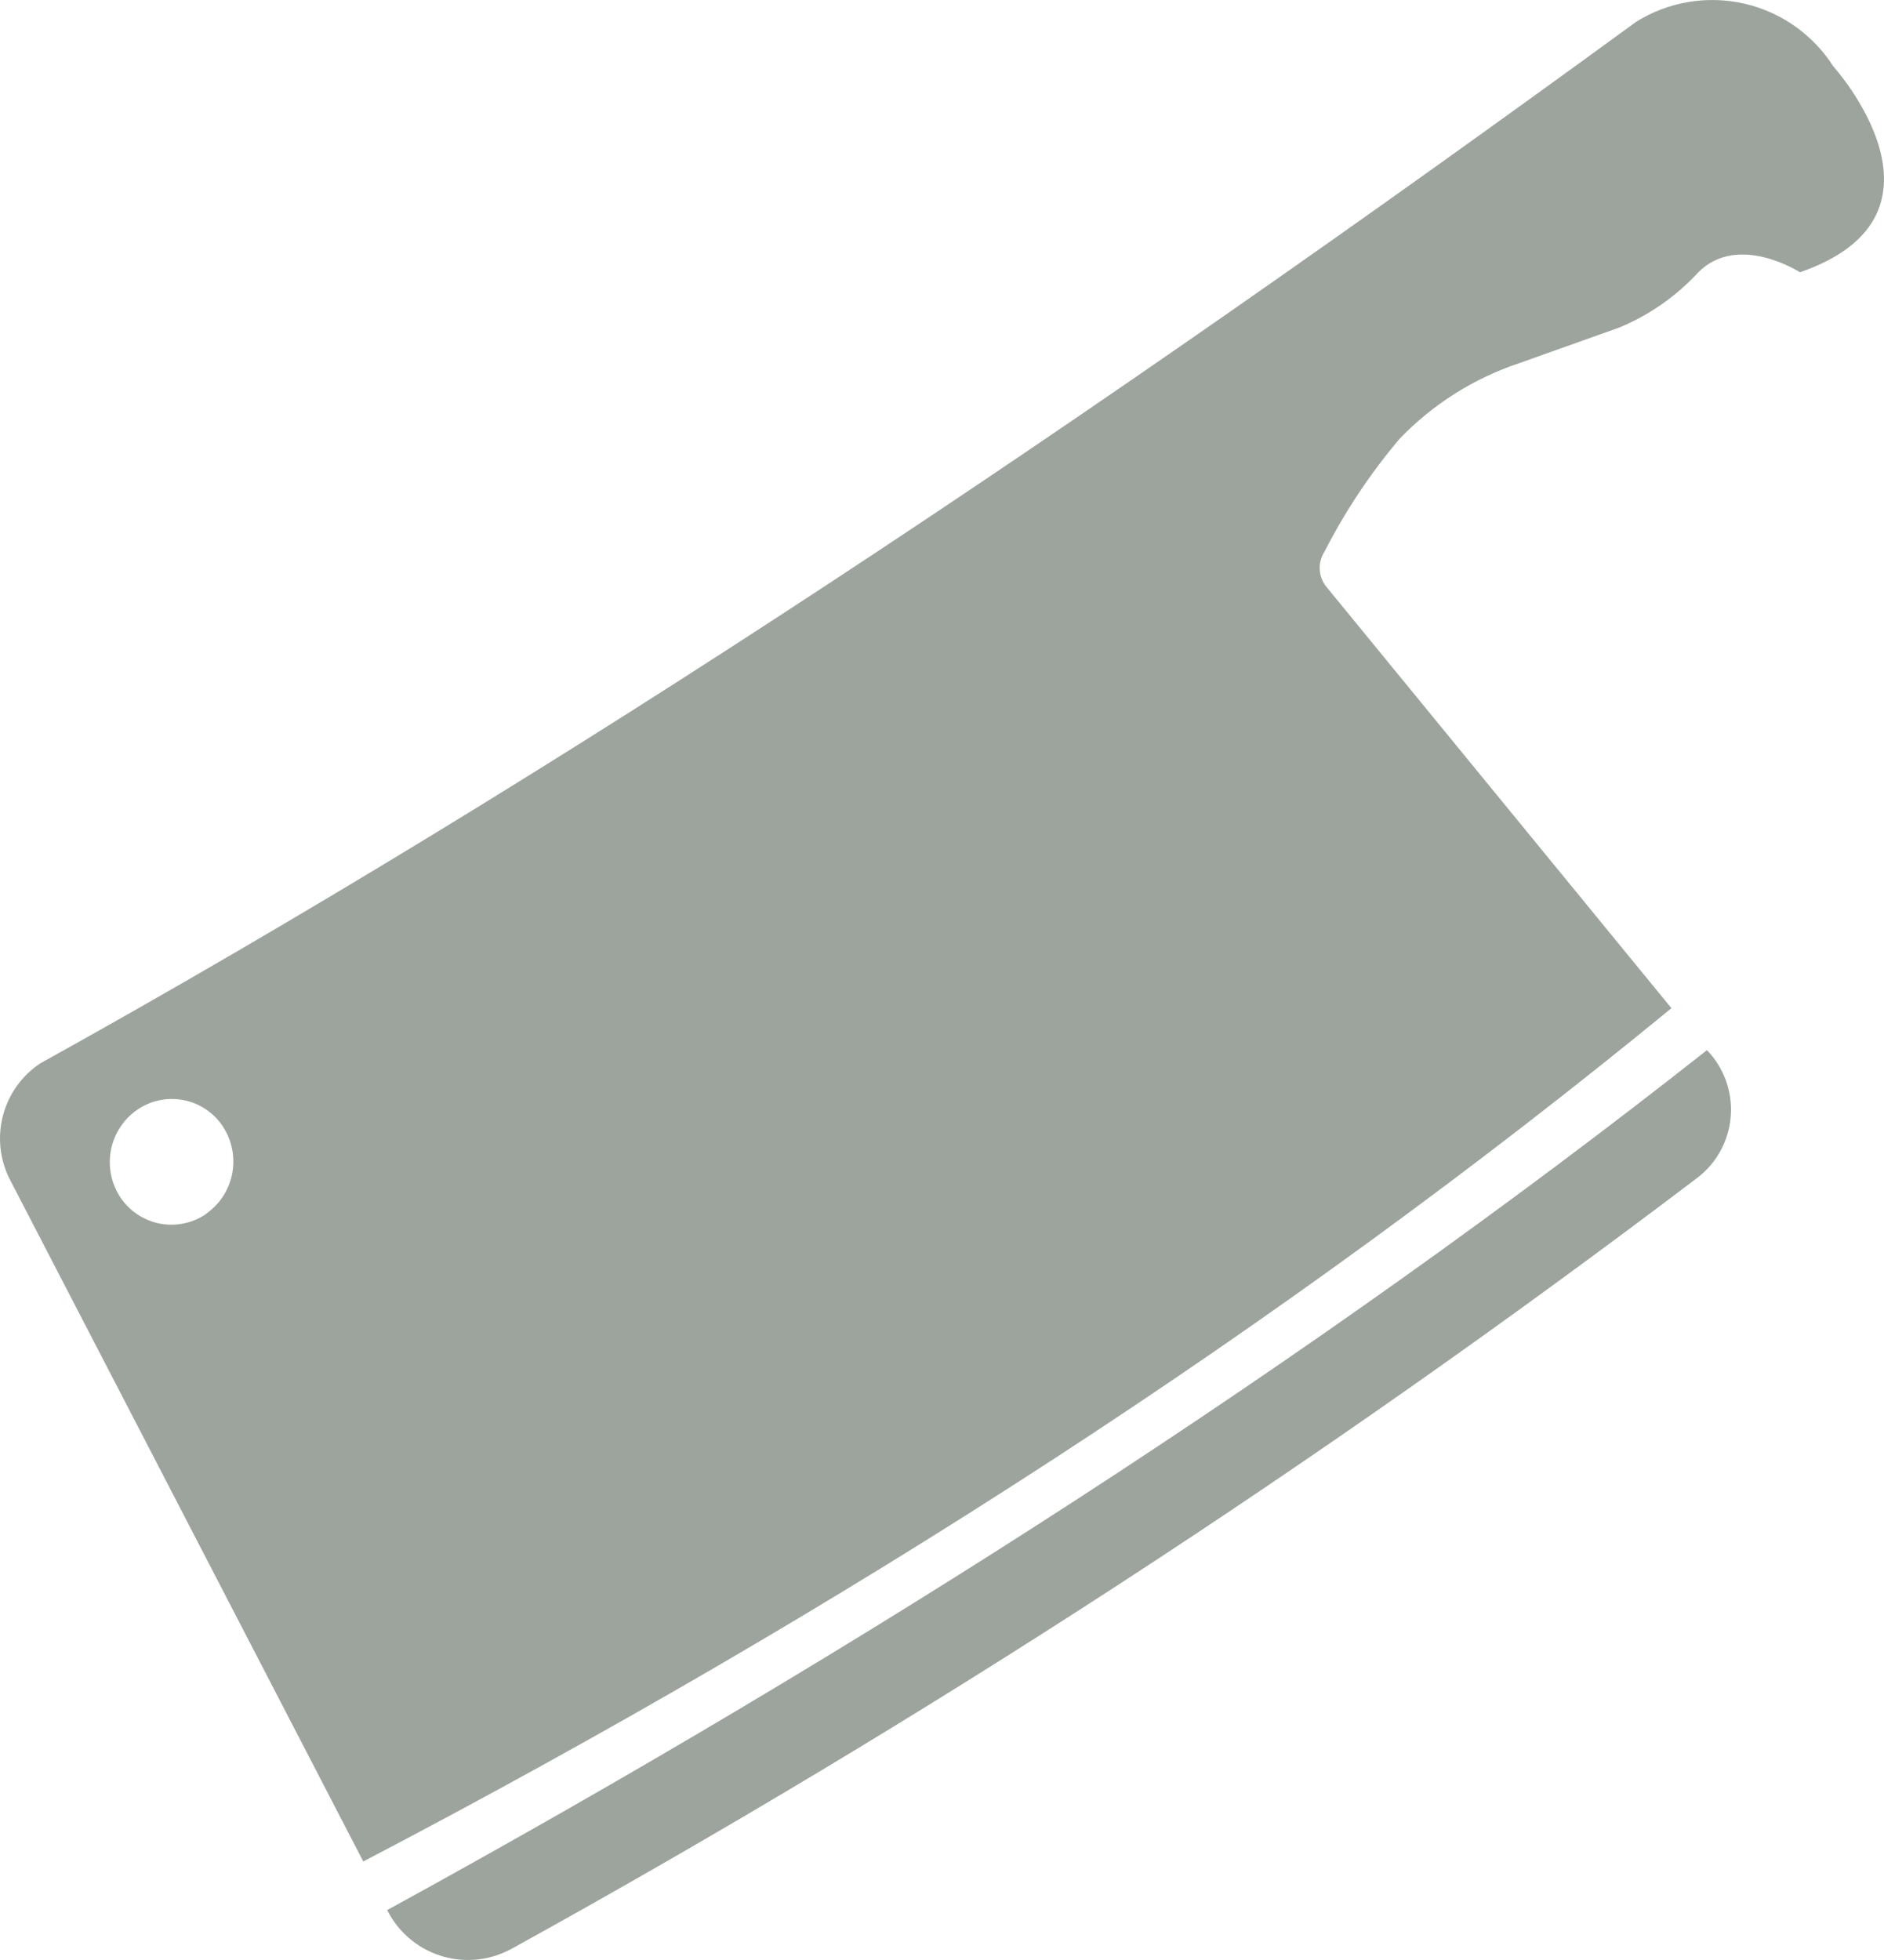 <svg width="100" height="104" viewBox="0 0 100 104" fill="none" xmlns="http://www.w3.org/2000/svg">
<path d="M20.551 101.352C21.122 102.49 22.12 103.355 23.327 103.756C24.534 104.157 25.85 104.061 26.986 103.49L27.162 103.401C49.097 91.3 70.131 77.627 90.101 62.489C90.609 62.1 91.029 61.608 91.334 61.044C91.638 60.48 91.82 59.858 91.867 59.219C91.915 58.58 91.827 57.938 91.609 57.335C91.391 56.732 91.048 56.183 90.603 55.722C69.826 72.101 45.894 87.473 20.551 101.352Z" fill="#9DA49D"/>
<path d="M86.839 1.161C57.979 22.214 29.701 41.146 2.128 56.429C1.159 57.075 0.458 58.055 0.16 59.182C-0.139 60.31 -0.016 61.508 0.506 62.551L19.282 98.772C44.96 85.353 68.187 70.334 88.717 53.496L70.417 31.154C70.199 30.894 70.07 30.571 70.049 30.232C70.029 29.893 70.118 29.557 70.302 29.272C71.399 27.125 72.739 25.113 74.296 23.274C76.055 21.447 78.23 20.074 80.633 19.272L85.922 17.39C87.527 16.73 88.968 15.726 90.145 14.448C92.26 12.328 95.54 14.448 95.54 14.448C104.416 11.374 97.302 3.511 97.302 3.511C96.217 1.82 94.51 0.625 92.552 0.185C90.594 -0.255 88.541 0.096 86.839 1.161ZM10.925 64.424C10.57 64.665 10.171 64.833 9.751 64.918C9.331 65.004 8.898 65.006 8.477 64.924C8.056 64.842 7.656 64.677 7.298 64.44C6.941 64.203 6.634 63.897 6.394 63.541L6.35 63.47C5.884 62.733 5.722 61.844 5.896 60.989C6.07 60.134 6.568 59.38 7.285 58.885C7.636 58.643 8.031 58.473 8.448 58.384C8.865 58.295 9.296 58.289 9.715 58.367C10.134 58.445 10.534 58.605 10.891 58.838C11.249 59.071 11.557 59.372 11.798 59.724L11.86 59.822C12.328 60.559 12.493 61.451 12.318 62.308C12.144 63.165 11.645 63.92 10.925 64.415L10.925 64.424Z" fill="#9DA49D"/>
</svg>

